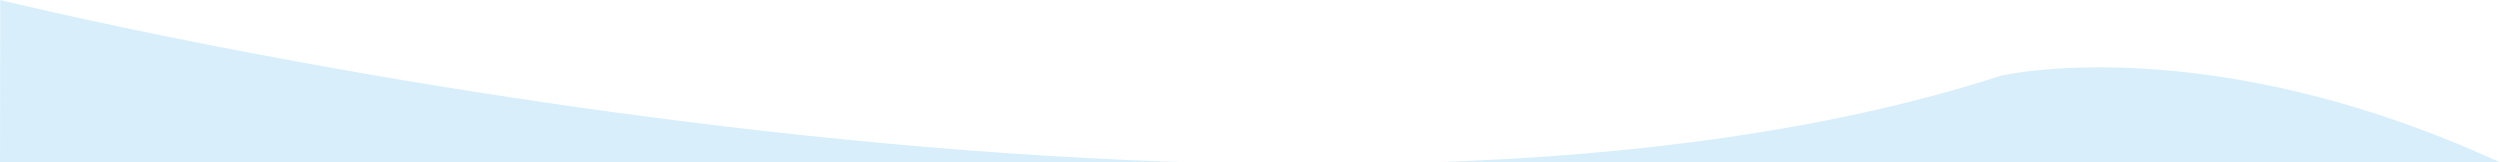 <?xml version="1.0" encoding="UTF-8" standalone="no"?>
<!-- Generator: Adobe Illustrator 23.0.3, SVG Export Plug-In . SVG Version: 6.00 Build 0)  -->

<svg
   xmlns:dc="http://purl.org/dc/elements/1.1/"
   xmlns:cc="http://creativecommons.org/ns#"
   xmlns:rdf="http://www.w3.org/1999/02/22-rdf-syntax-ns#"
   xmlns:svg="http://www.w3.org/2000/svg"
   xmlns="http://www.w3.org/2000/svg"
   xmlns:sodipodi="http://sodipodi.sourceforge.net/DTD/sodipodi-0.dtd"
   xmlns:inkscape="http://www.inkscape.org/namespaces/inkscape"
   version="1.1"
   id="Layer_1"
   x="0px"
   y="0px"
   viewBox="0 0 1862.127 120.943"
   xml:space="preserve"
   sodipodi:docname="bckg-top.svg"
   width="1862.127"
   height="120.943"
   inkscape:version="0.92.4 (unknown)"><defs
   id="defs9" /><sodipodi:namedview
   pagecolor="#ffffff"
   bordercolor="#666666"
   borderopacity="1"
   objecttolerance="10"
   gridtolerance="10"
   guidetolerance="10"
   inkscape:pageopacity="0"
   inkscape:pageshadow="2"
   inkscape:window-width="1920"
   inkscape:window-height="1053"
   id="namedview7"
   showgrid="false"
   fit-margin-top="0"
   fit-margin-left="0"
   fit-margin-right="0"
   fit-margin-bottom="0"
   inkscape:zoom="2.44"
   inkscape:cx="1555.6671"
   inkscape:cy="55.028935"
   inkscape:window-x="1920"
   inkscape:window-y="1080"
   inkscape:window-maximized="1"
   inkscape:current-layer="Layer_1" />
<style
   type="text/css"
   id="style2">
	.st0{opacity:0.42;fill:#A3D9F6;}
</style>
<path
   class="st0"
   d="m 1862.127,120.934 c 0,0 -6.98,-17.399 0,0 C 1643.572,20.529 1490.426,56.354 1490.426,56.354 946.226,232.684 0.162,0 0.162,0 L 0,120.943 Z"
   id="path4"
   inkscape:connector-curvature="0"
   style="opacity:0.42;fill:#a3d9f6"
   sodipodi:nodetypes="cccccc" />
</svg>